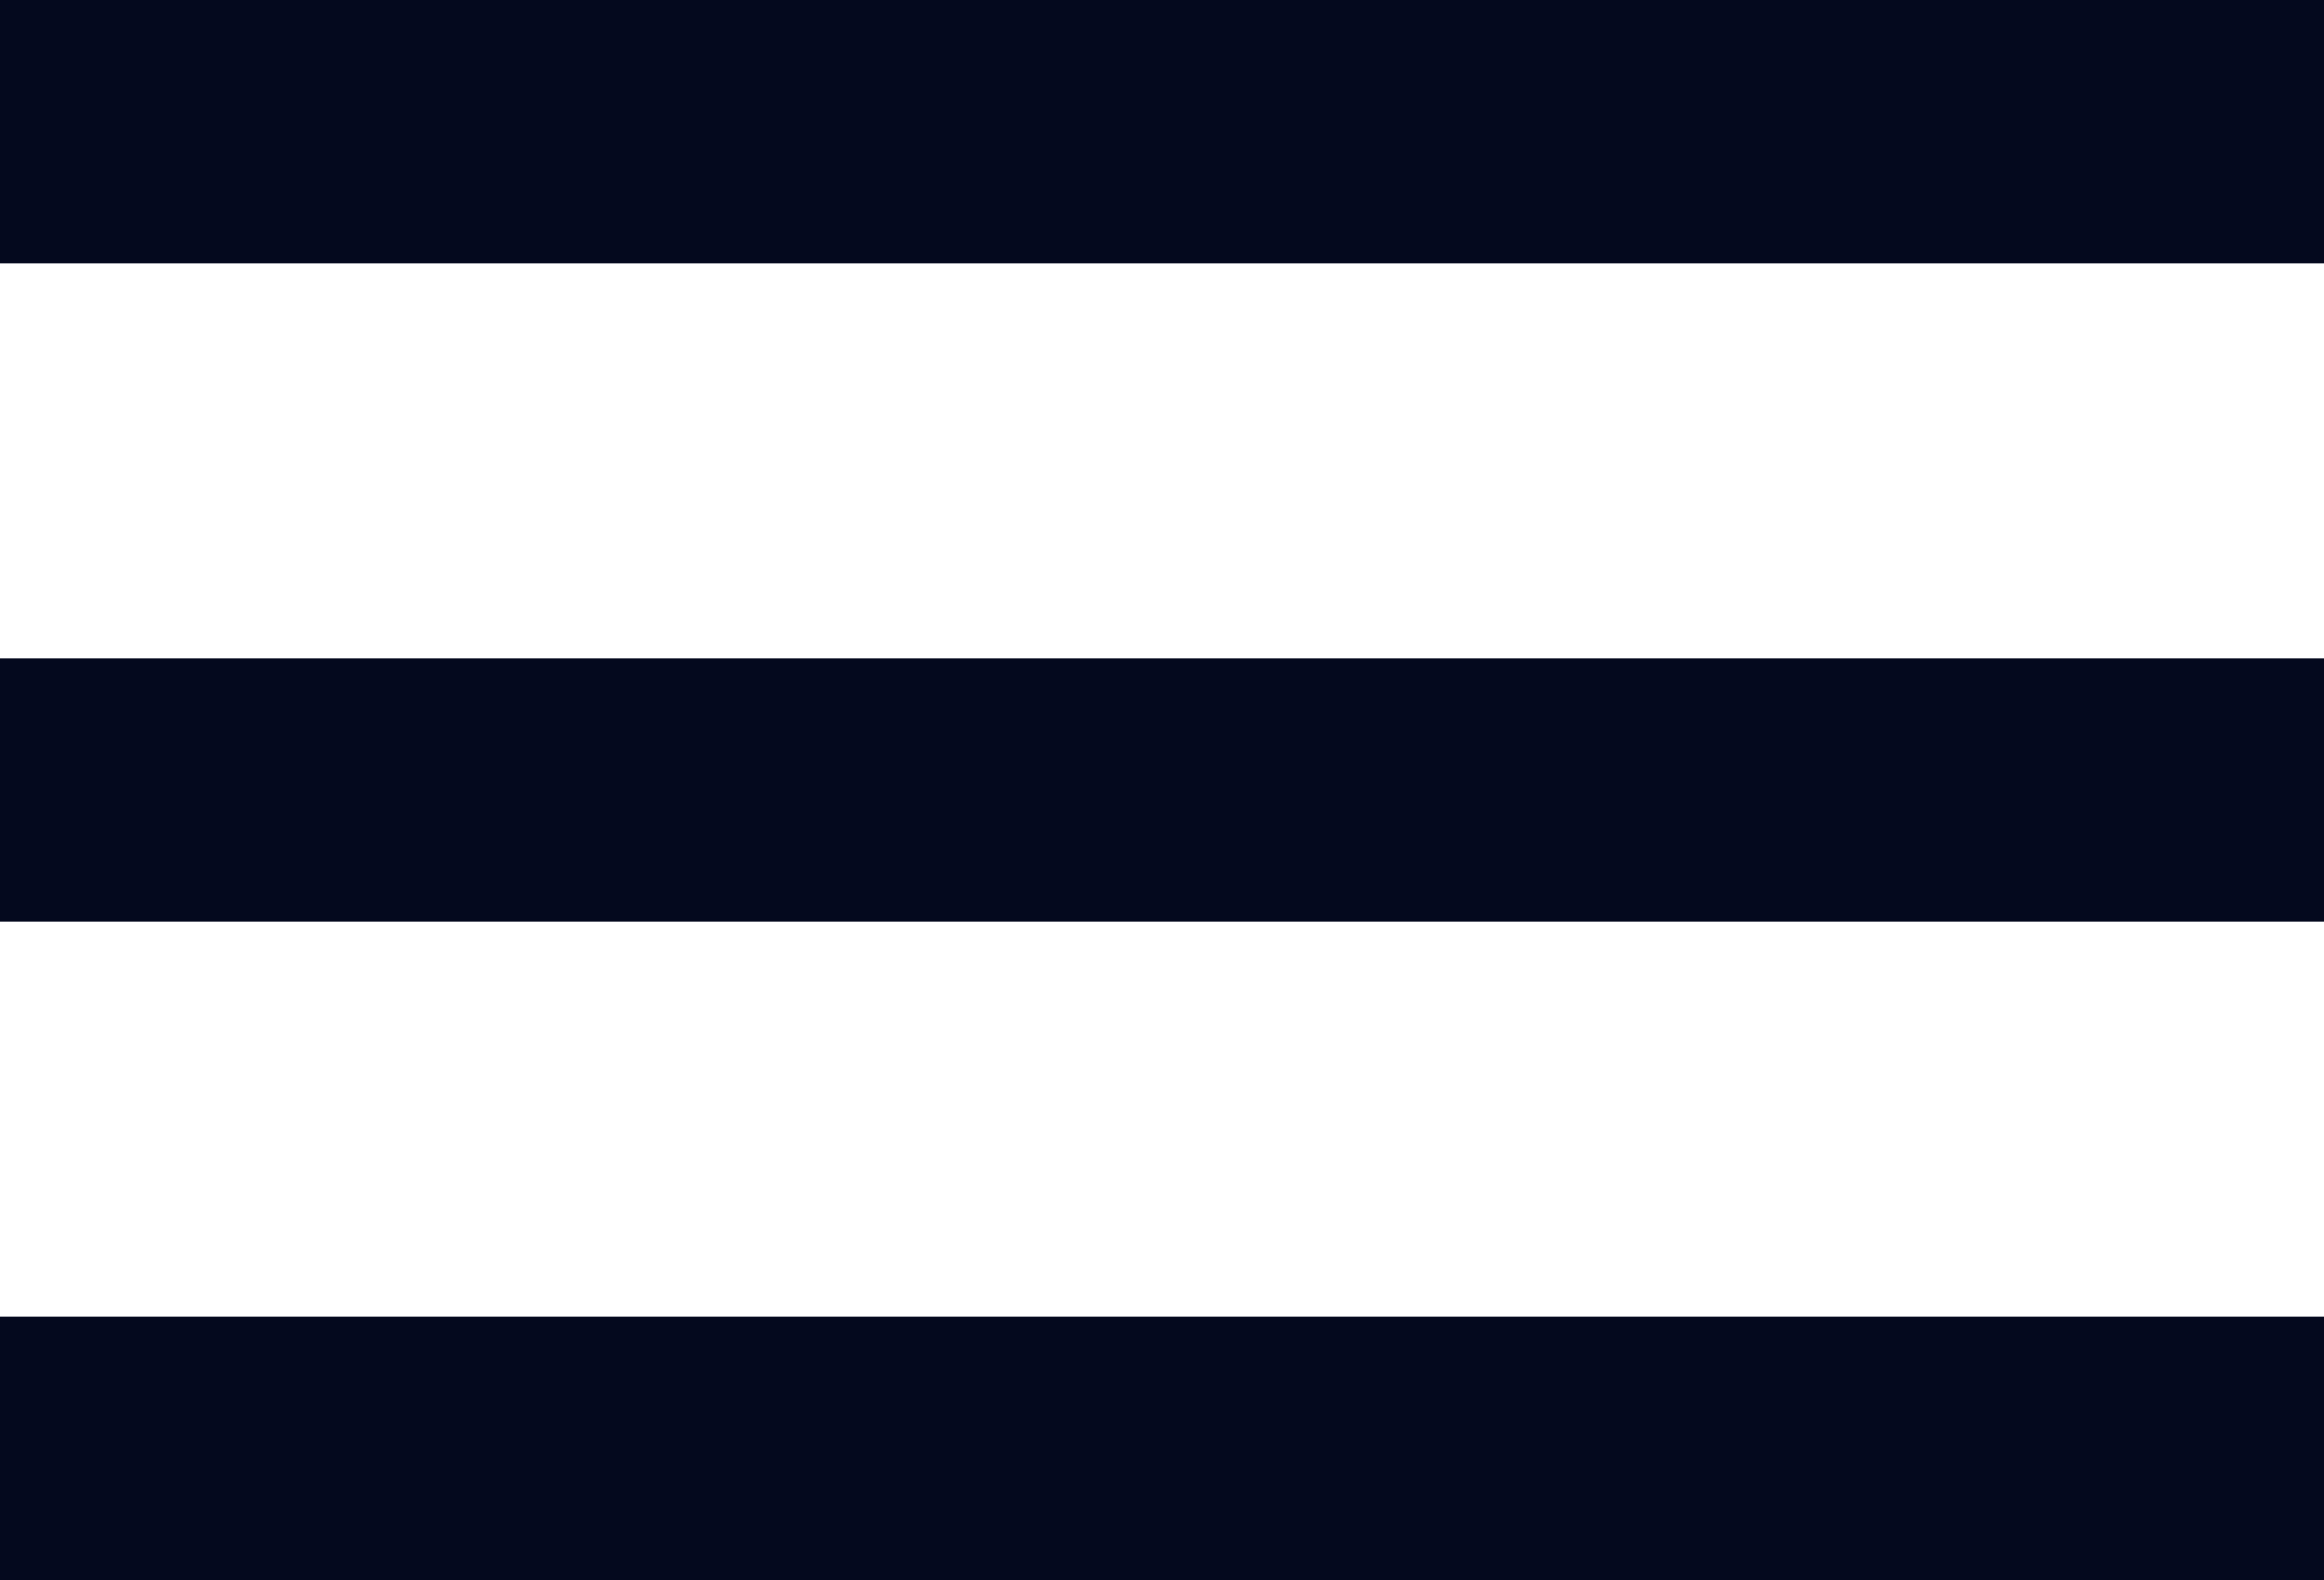 <svg width="50" height="34" viewBox="0 0 50 34" fill="none" xmlns="http://www.w3.org/2000/svg">
<path fill-rule="evenodd" clip-rule="evenodd" d="M0 5.667V0H50V5.667H0ZM0 19.833H50V14.167H0V19.833ZM0 34H50V28.333H0V34Z" fill="#04091E"/>
</svg>
